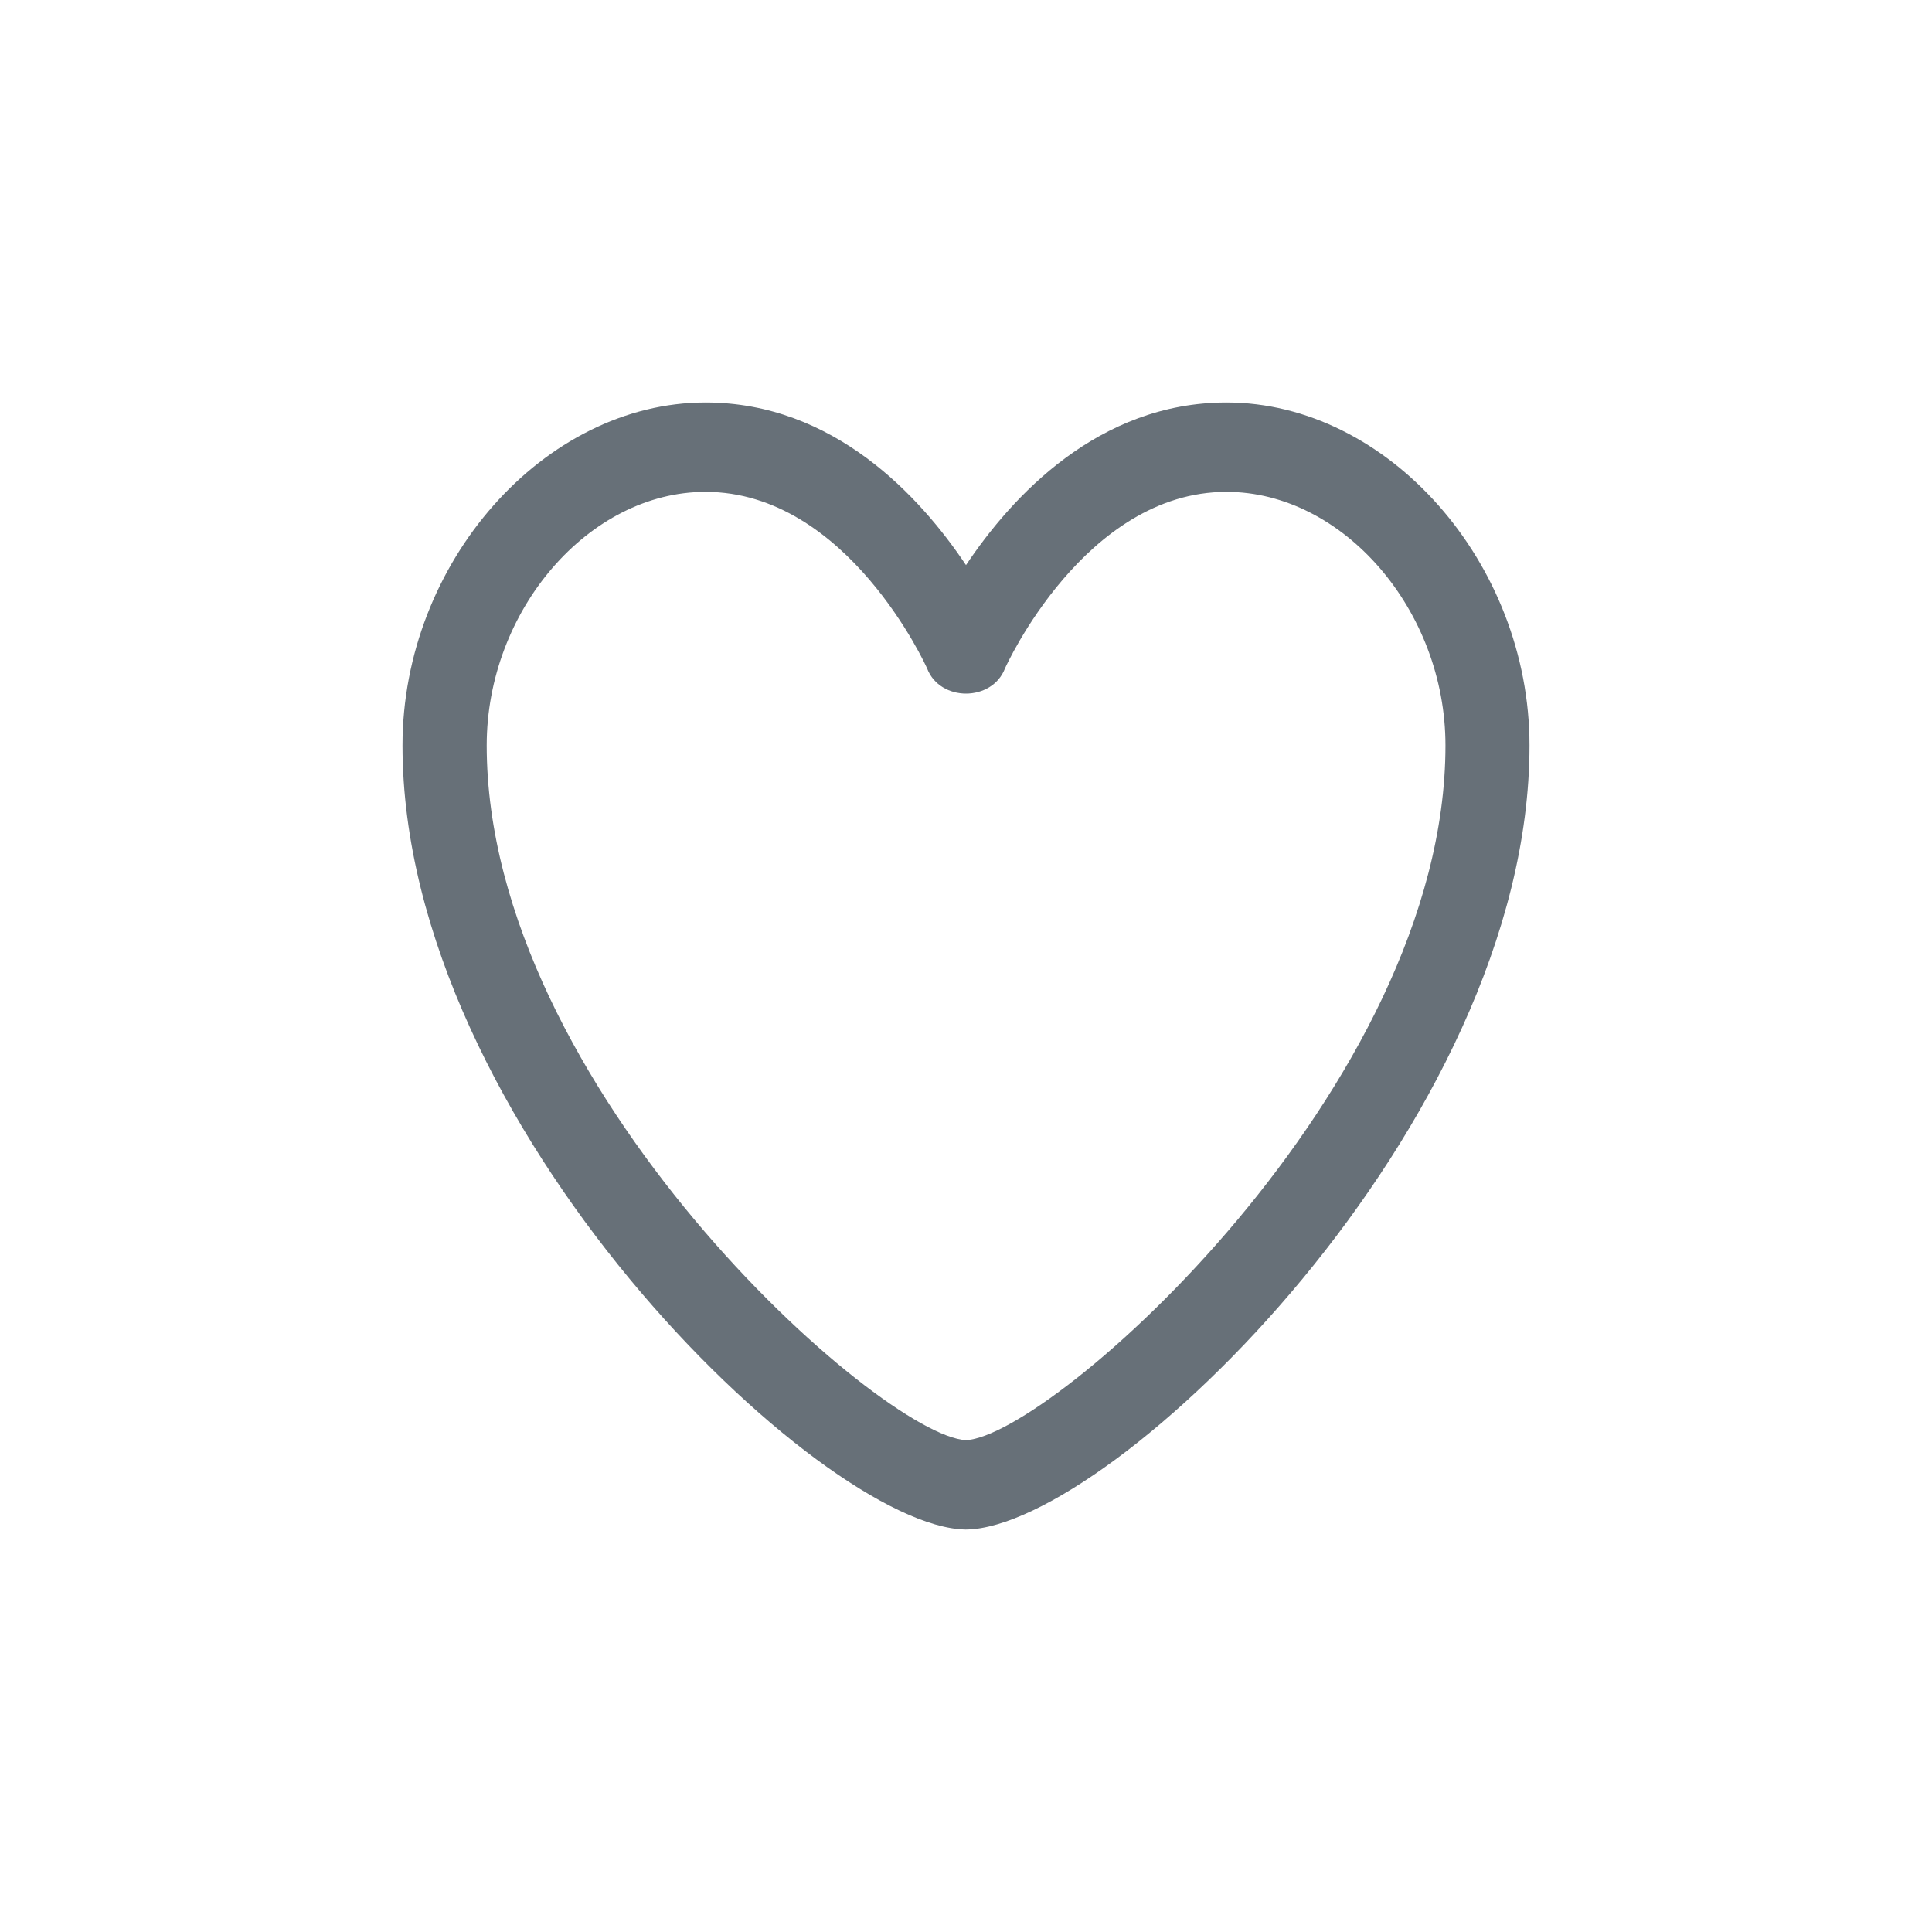 <svg xmlns="http://www.w3.org/2000/svg" xmlns:xlink="http://www.w3.org/1999/xlink" width="24" height="24"><defs><path id="a" d="M8.764 6.11c-1.449 0-2.718 1.472-2.718 3.15 0 4.249 4.898 8.583 5.954 8.63 1.057-.047 5.956-4.381 5.956-8.63 0-1.678-1.271-3.15-2.72-3.15-1.76 0-2.744 2.173-2.752 2.194-.161.416-.807.416-.967 0-.008-.021-.991-2.194-2.753-2.194zM12 19h-.01C10.192 18.964 5 13.98 5 9.26 5 6.99 6.759 5 8.764 5 10.359 5 11.432 6.17 12 7.02 12.568 6.17 13.641 5 15.236 5 17.241 5 19 6.99 19 9.26c0 4.72-5.19 9.704-6.99 9.74H12z"/></defs><use fill="#677078" xlink:href="#a"/></svg>